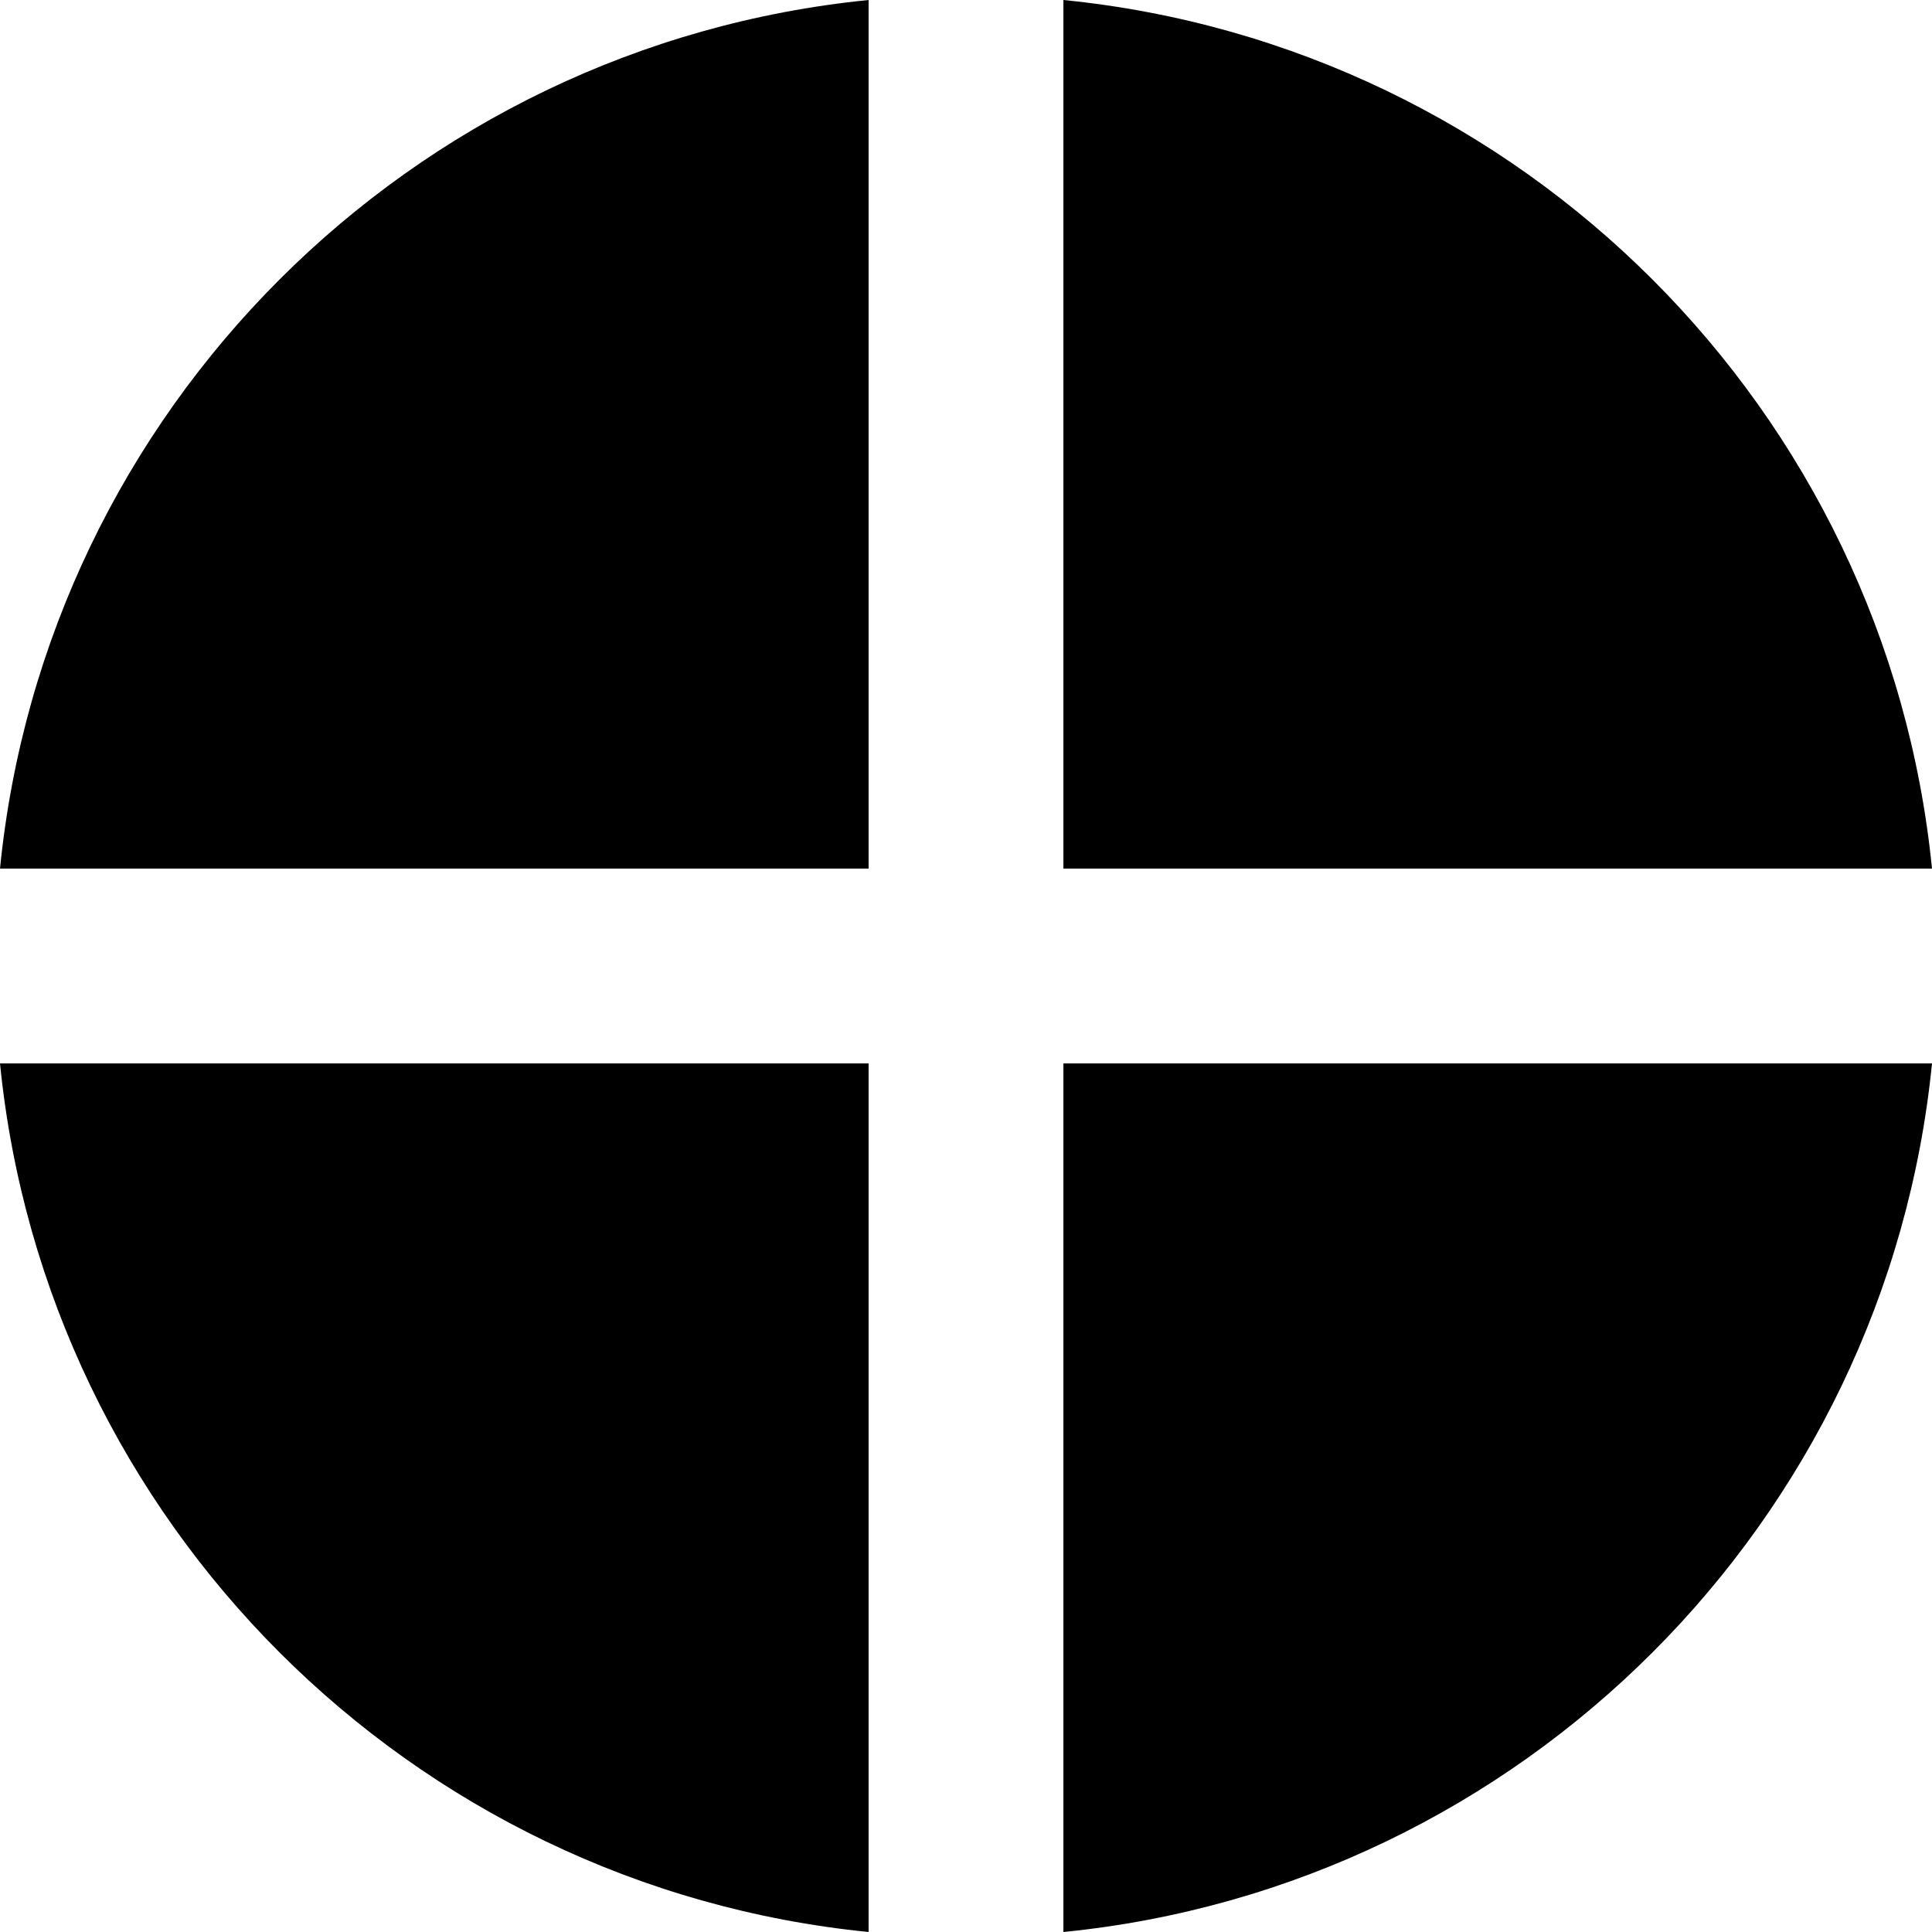 <svg id="Layer_2" xmlns="http://www.w3.org/2000/svg" viewBox="0 0 134.88 134.88"><g id="_9"><g><path d="M0,60.64H60.64V0C28.64,3.19,3.19,28.63,0,60.64Z"/><path d="M60.64,134.88v-60.64H0c3.19,32,28.64,57.45,60.64,60.64Z"/><path d="M74.24,134.88c32-3.19,57.45-28.64,60.64-60.64h-60.64v60.64Z"/><path d="M74.24,0V60.64h60.64C131.69,28.63,106.24,3.19,74.24,0Z"/></g></g></svg>